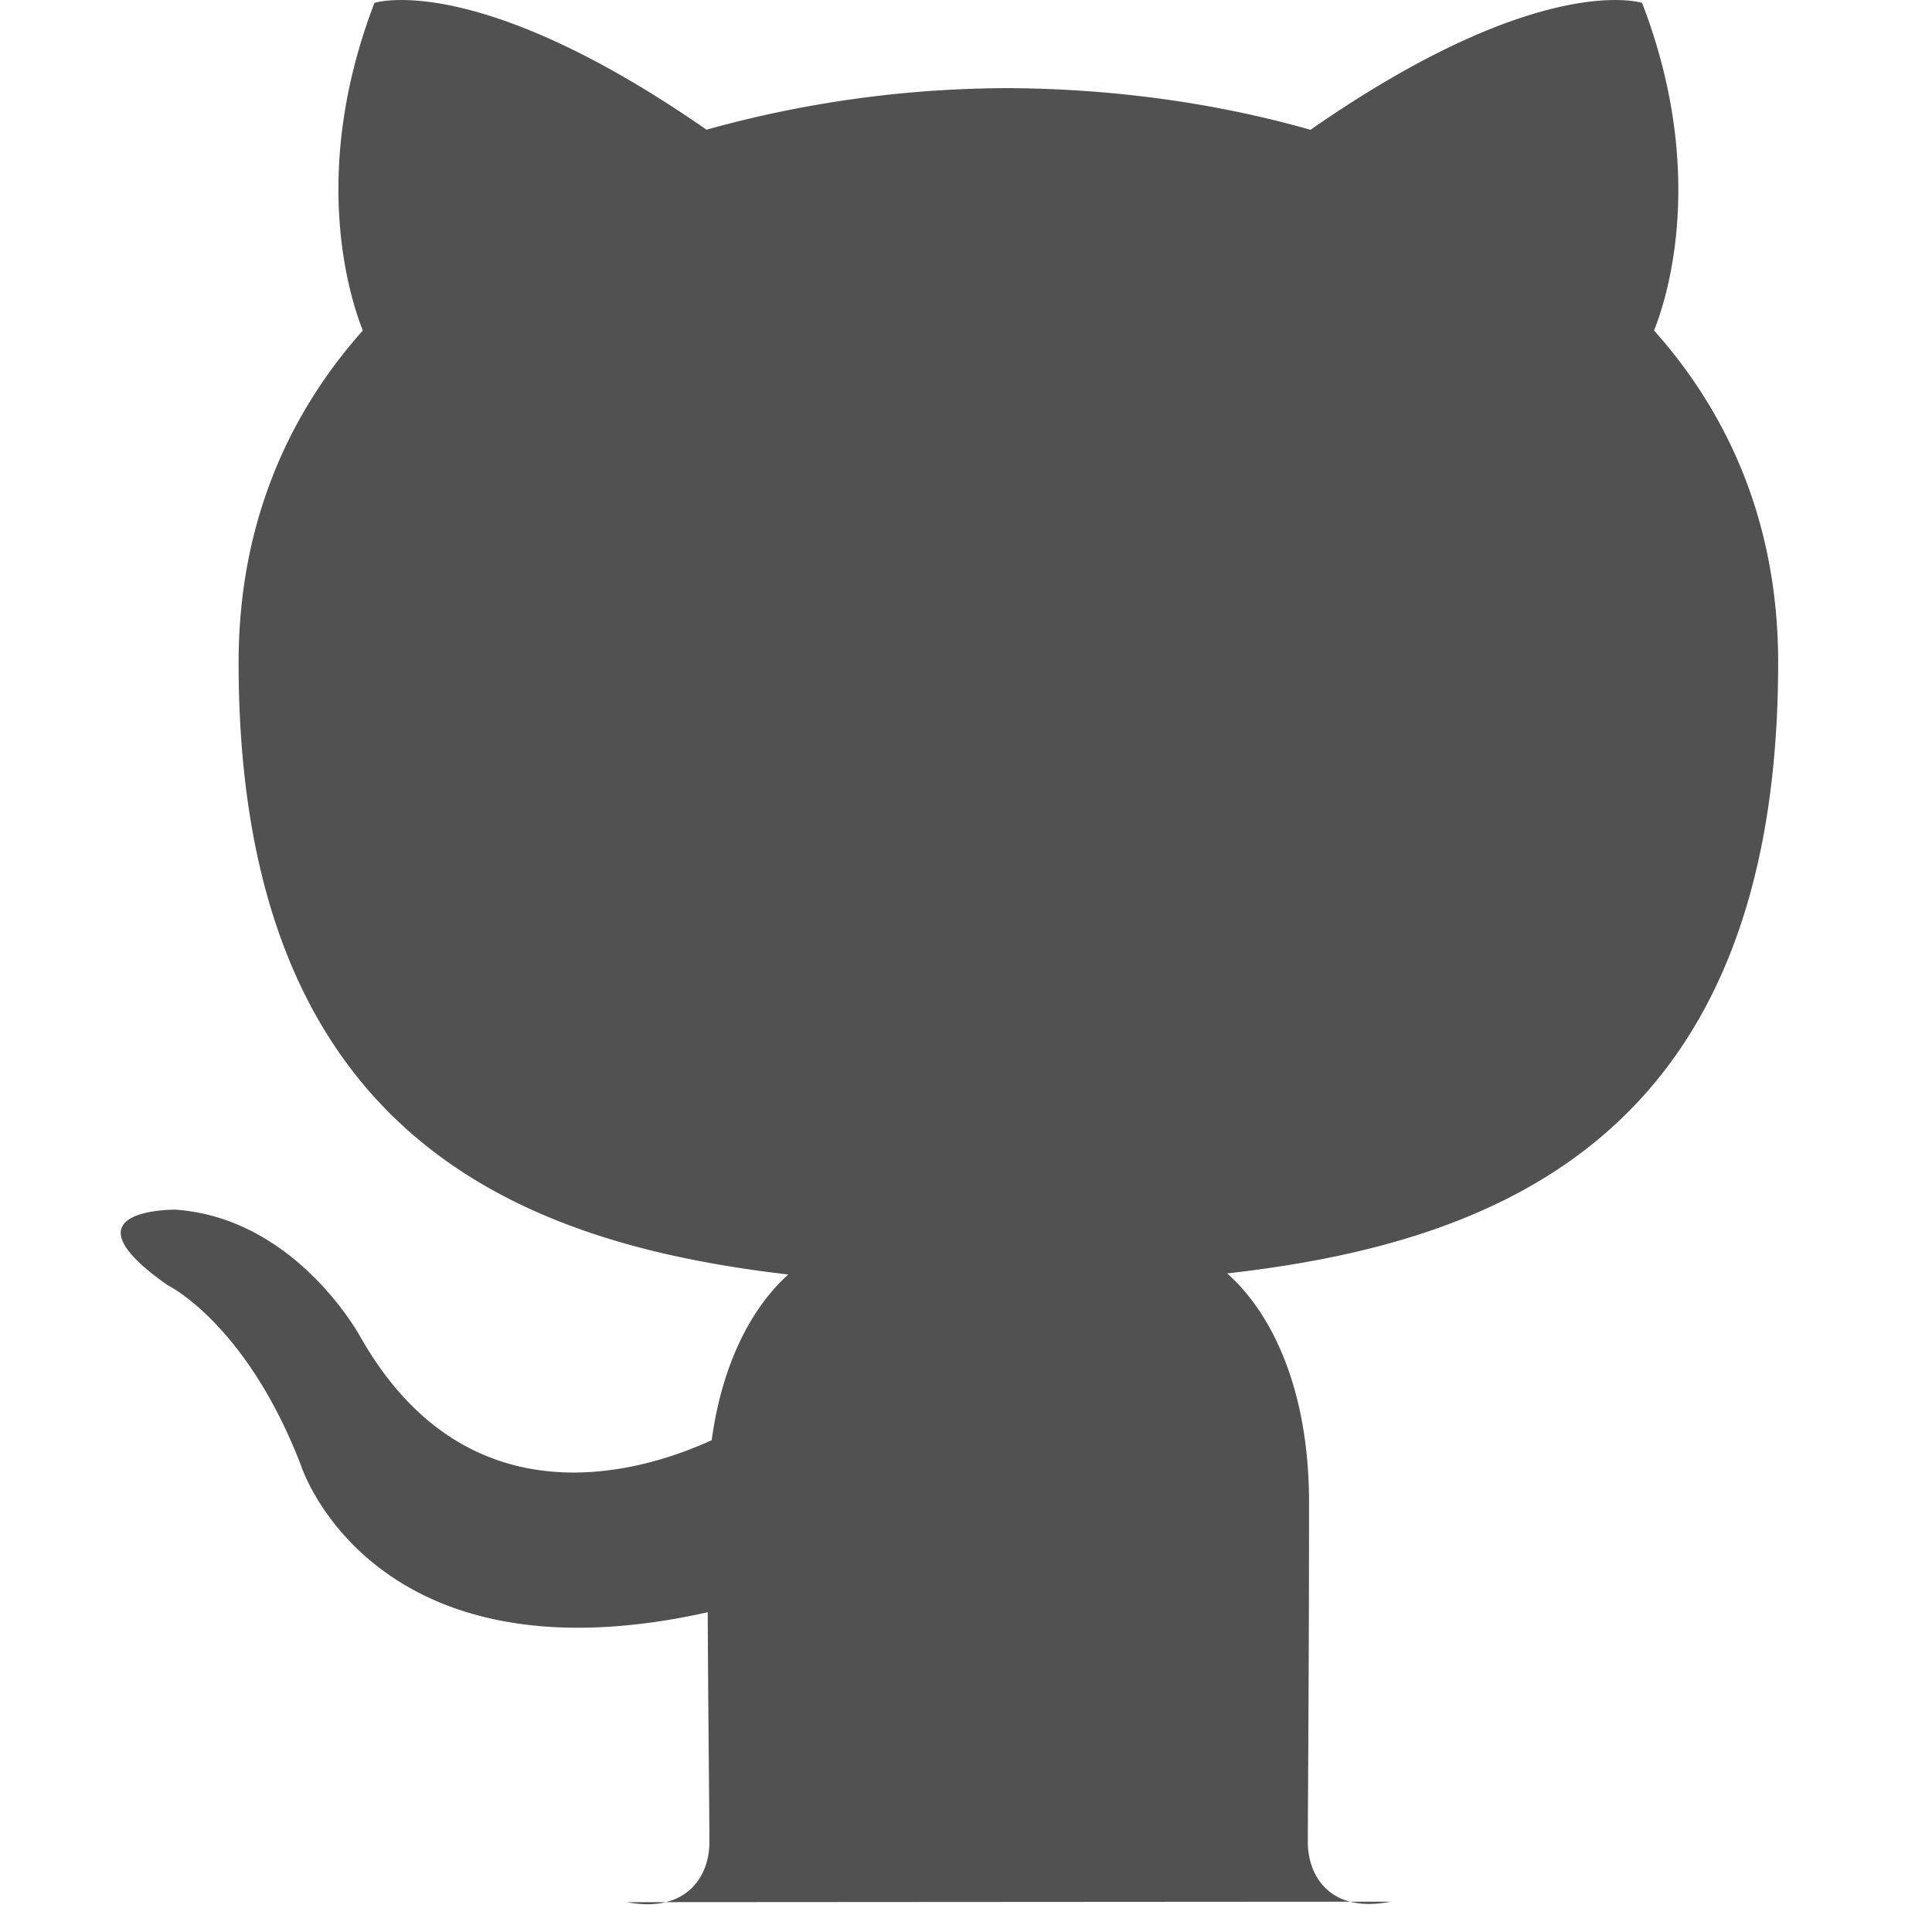 <?xml version="1.0" standalone="no"?><!DOCTYPE svg PUBLIC "-//W3C//DTD SVG 1.1//EN" "http://www.w3.org/Graphics/SVG/1.1/DTD/svg11.dtd"><svg t="1622185497321" class="icon" viewBox="0 0 1024 1024" version="1.1" xmlns="http://www.w3.org/2000/svg" p-id="84771" xmlns:xlink="http://www.w3.org/1999/xlink" width="200" height="200"><defs><style type="text/css"></style></defs><path d="M332.288 1008.192c32 6.08 43.712-14.272 43.712-31.552 0-15.68-0.64-67.328-0.896-122.112-177.92 39.68-215.424-77.44-215.424-77.44-29.12-75.904-70.976-96-70.976-96-58.048-40.832 4.416-39.936 4.416-39.936 64.192 4.608 97.984 67.584 97.984 67.584 57.088 100.352 149.632 71.296 186.112 54.592 5.76-42.432 22.272-71.36 40.576-87.808-142.08-16.576-291.328-72.832-291.328-324.288 0-71.616 24.96-130.176 65.856-176.064-6.656-16.64-28.544-83.264 6.144-173.632 0 0 53.76-17.664 176 67.2A598.72 598.72 0 0 1 534.4 46.72c54.4 0.256 109.12 7.552 160.192 22.08C816.64-16.128 870.336 1.536 870.336 1.536c34.816 90.368 12.992 157.12 6.336 173.632 40.96 45.888 65.792 104.448 65.792 176.064 0 252.032-149.632 307.52-292.032 323.712 22.976 20.352 43.392 60.288 43.392 121.472 0 87.808-0.64 158.464-0.64 180.032 0 17.472 11.456 37.888 43.904 31.488l-404.8 0.256z" p-id="84772" fill="#515151"></path></svg>
